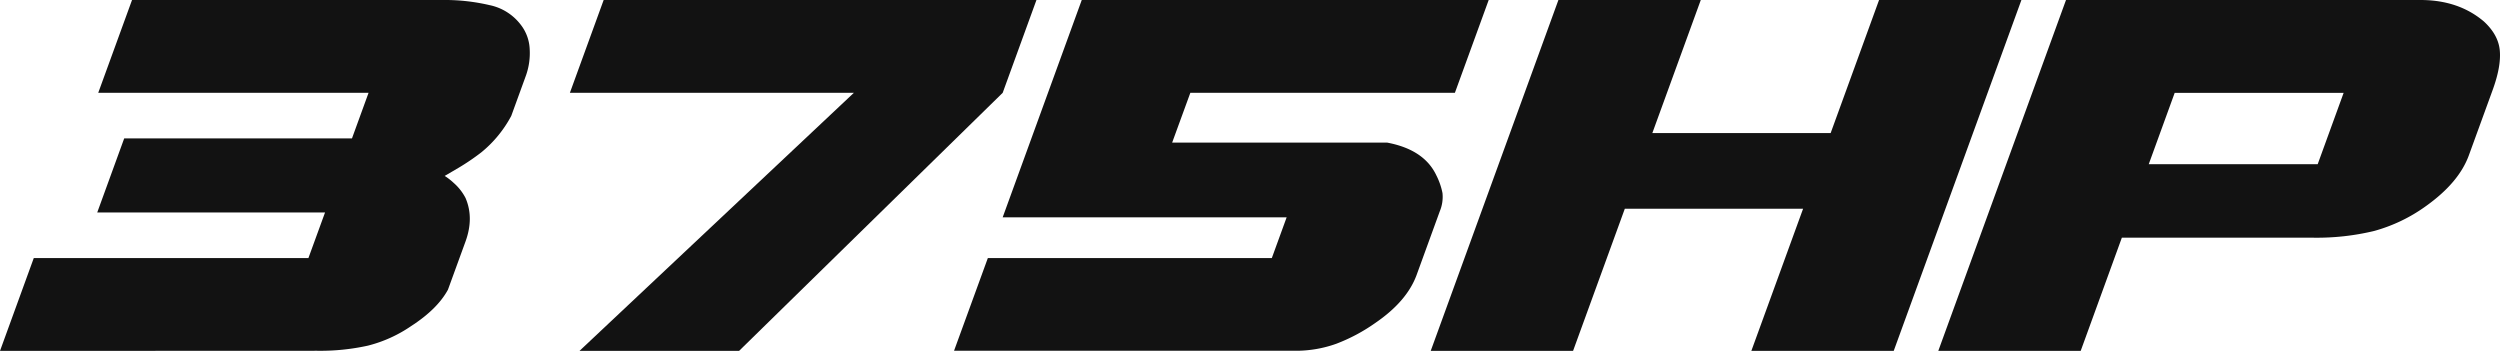 <svg xmlns="http://www.w3.org/2000/svg" viewBox="0 0 771.38 108.27"><defs><style>.cls-1{fill:#121212;fill-rule:evenodd;}</style></defs><title>375HP</title><g id="Layer_2" data-name="Layer 2"><g id="Layer_1-2" data-name="Layer 1"><path class="cls-1" d="M0,108.27,10.42,79.63H95.16l5.13-14.07H30l8.32-22.85H108.6l5.12-14.07H30.31L40.74,0h95.83A60.56,60.56,0,0,1,151,1.57a16.22,16.22,0,0,1,9.67,6.05,13.14,13.14,0,0,1,2.77,7.61,20.62,20.62,0,0,1-1.17,8.11l-4.52,12.42A36.7,36.7,0,0,1,148.52,47a70.18,70.18,0,0,1-7.07,4.8l-4.24,2.48A18.84,18.84,0,0,1,140,56.45a15.84,15.84,0,0,1,3.64,4.64q2.64,6.12,0,13.41l-5.43,14.9q-3.27,6-11.41,11.25a41.62,41.62,0,0,1-13.29,6,67.91,67.91,0,0,1-15.66,1.58Z"/><polygon class="cls-1" points="186.26 0 319.8 0 309.38 28.64 228.04 108.27 178.8 108.27 263.46 28.64 175.84 28.64 186.26 0"/><path class="cls-1" d="M333.78,0H459.34L448.91,28.64H367.28L361.67,44H428q11.42,2.15,15.18,10.09a21.06,21.06,0,0,1,1.9,5.47,11.52,11.52,0,0,1-.83,5.63l-7.17,19.7q-3,8.1-12.69,14.73a54.32,54.32,0,0,1-12.11,6.46,37,37,0,0,1-12.76,2.15H294.37L304.8,79.63h87.62L397,67.05H309.38Z"/><polygon class="cls-1" points="623.71 0 584.31 108.27 540.38 108.27 556.35 64.4 501.34 64.4 485.37 108.27 441.45 108.27 480.85 0 524.78 0 509.83 41.06 564.85 41.06 579.79 0 623.71 0"/><path class="cls-1" d="M637.47,0H746.83q11.76,0,19.56,6.61,4.49,4.12,4.93,9t-2.2,12.14L761.78,47.9q-3.06,8.43-13.25,15.69a49.78,49.78,0,0,1-16,7.68,75.51,75.51,0,0,1-18.83,2.07h-59L642,108.27H598.06ZM663,50.66h52.13l8-22H671Z"/></g></g></svg>